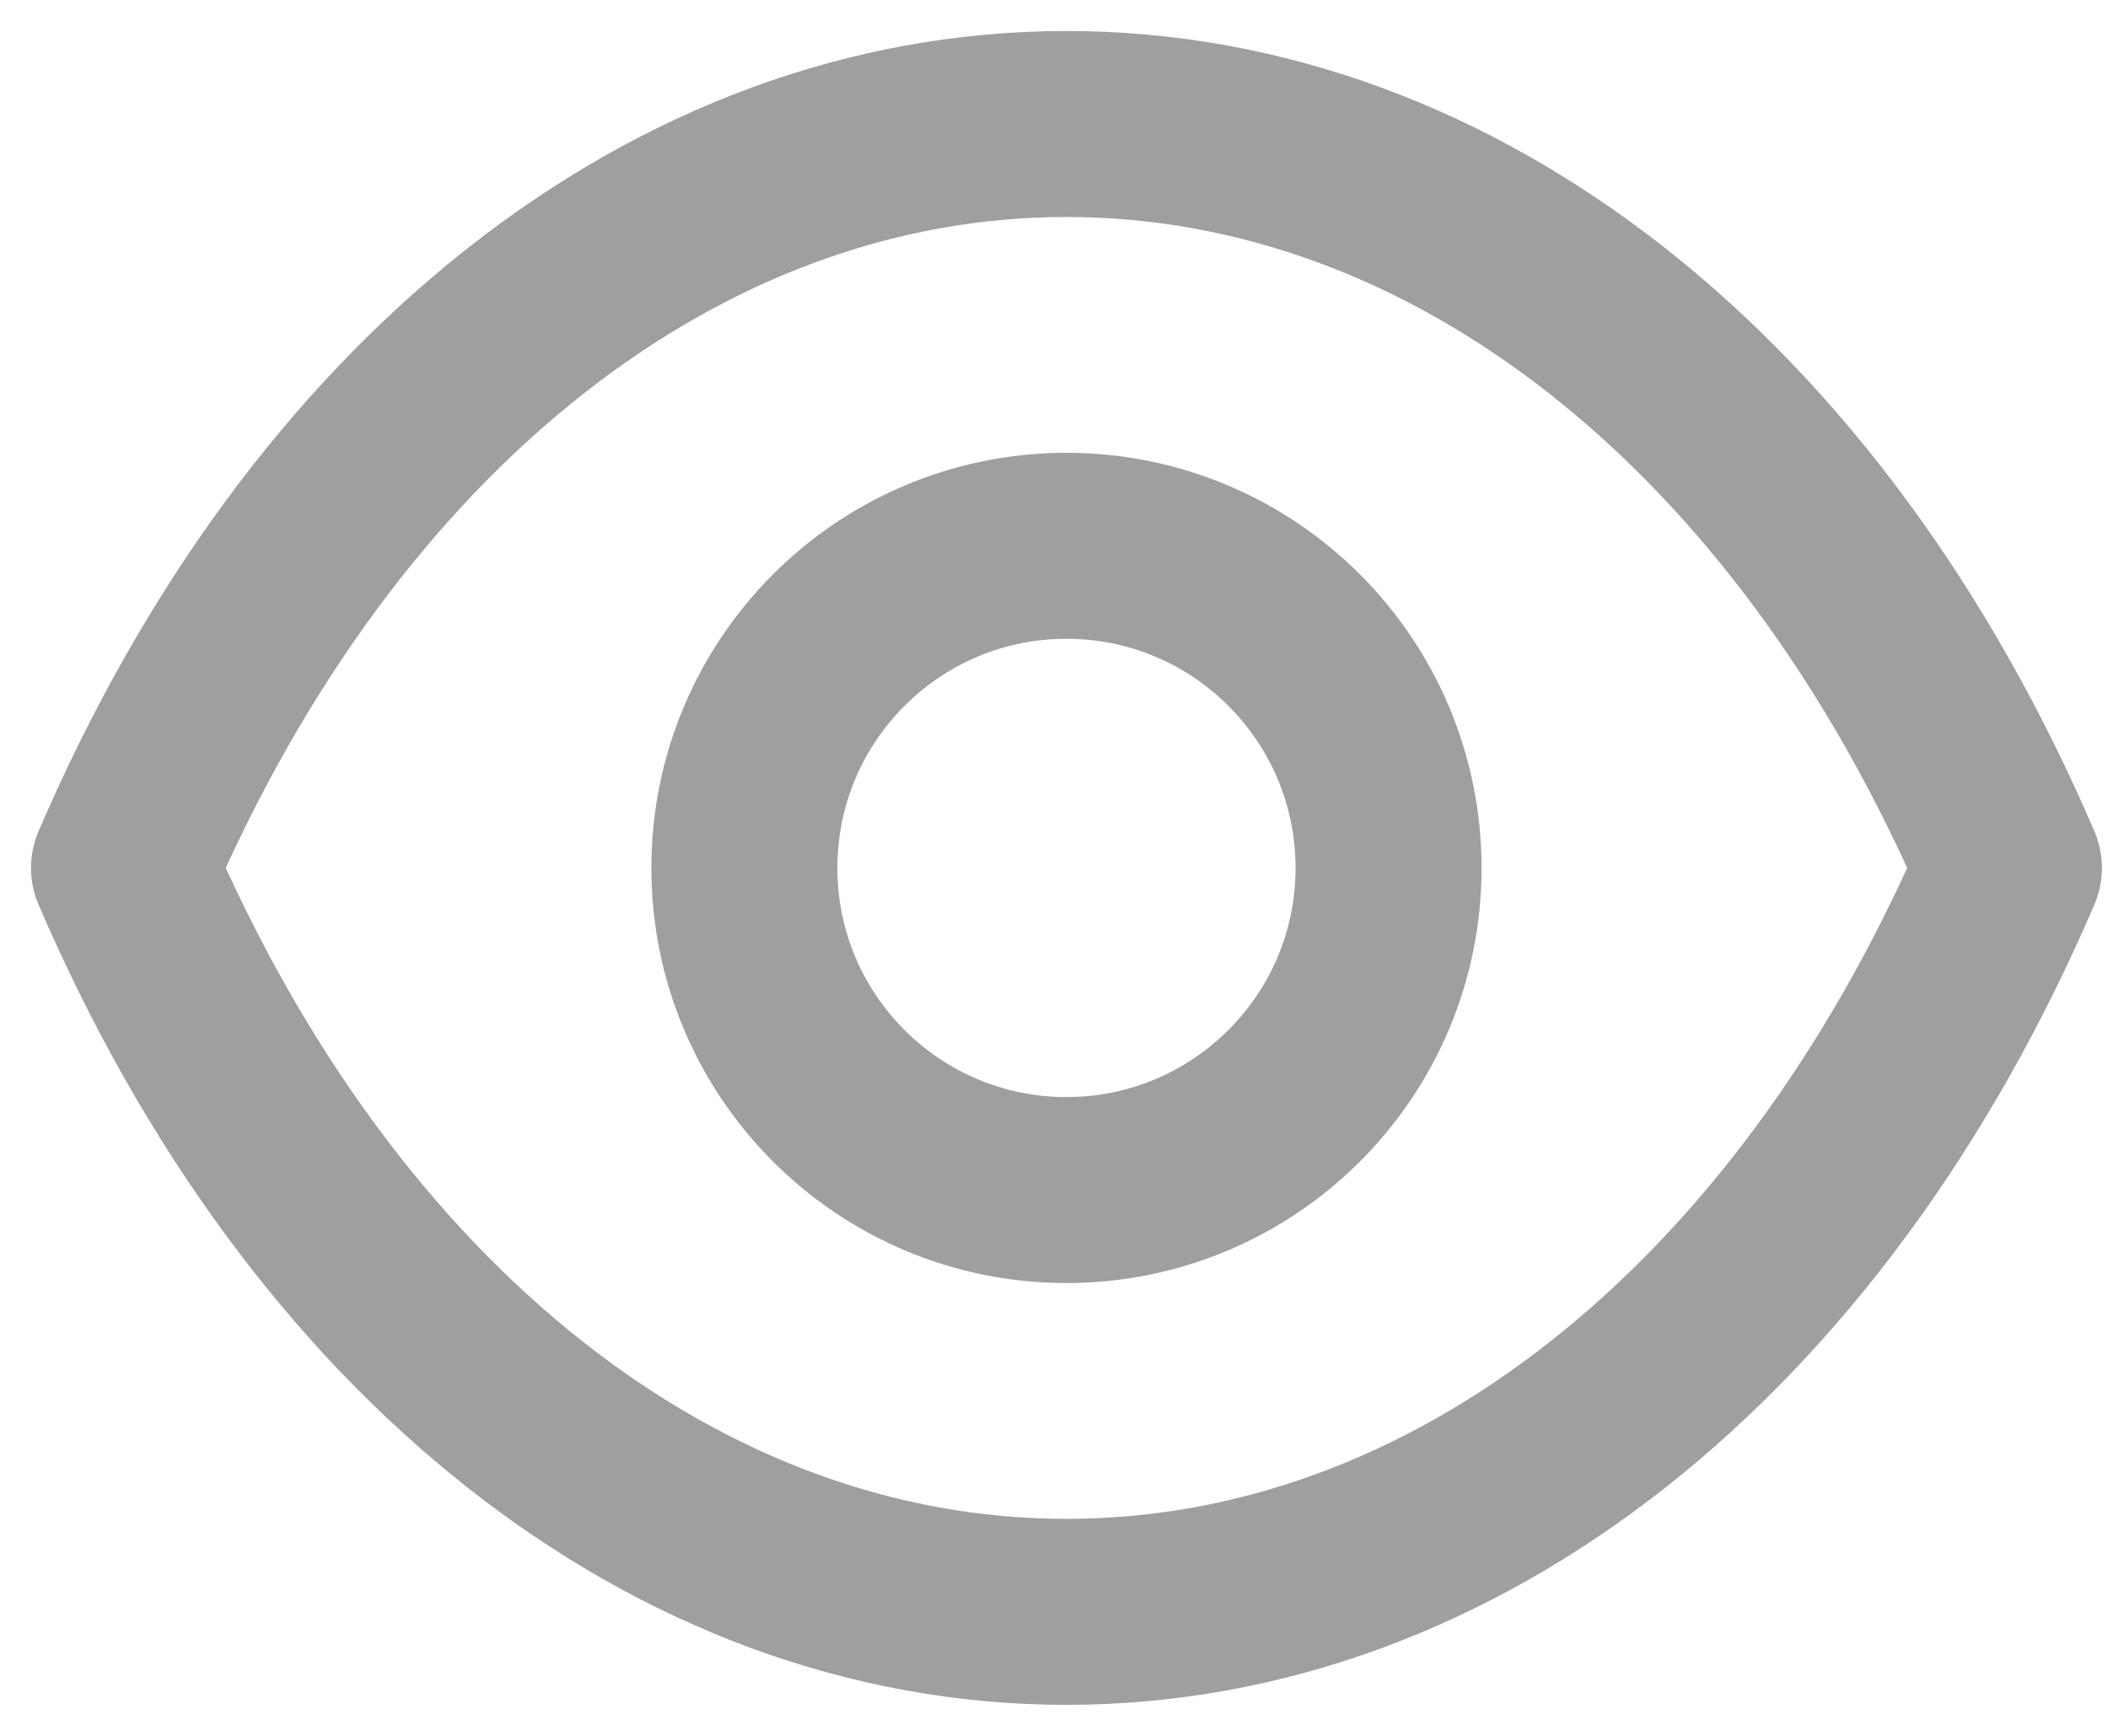 <svg width="17" height="14" viewBox="0 0 17 14" fill="none" xmlns="http://www.w3.org/2000/svg">
<g opacity="0.45">
<path fill-rule="evenodd" clip-rule="evenodd" d="M11.198 7.001C11.198 8.435 10.035 9.598 8.6 9.598C7.166 9.598 6.003 8.435 6.003 7.001C6.003 5.565 7.166 4.402 8.6 4.402C10.035 4.402 11.198 5.565 11.198 7.001Z" stroke="#2B2B2B" stroke-width="1.5" stroke-linecap="round" stroke-linejoin="round"/>
<path fill-rule="evenodd" clip-rule="evenodd" d="M8.599 13C11.728 13 14.59 10.75 16.201 7C14.59 3.25 11.728 1 8.599 1H8.602C5.473 1 2.611 3.25 1 7C2.611 10.75 5.473 13 8.602 13H8.599Z" stroke="#2B2B2B" stroke-width="1.5" stroke-linecap="round" stroke-linejoin="round"/>
</g>
</svg>

